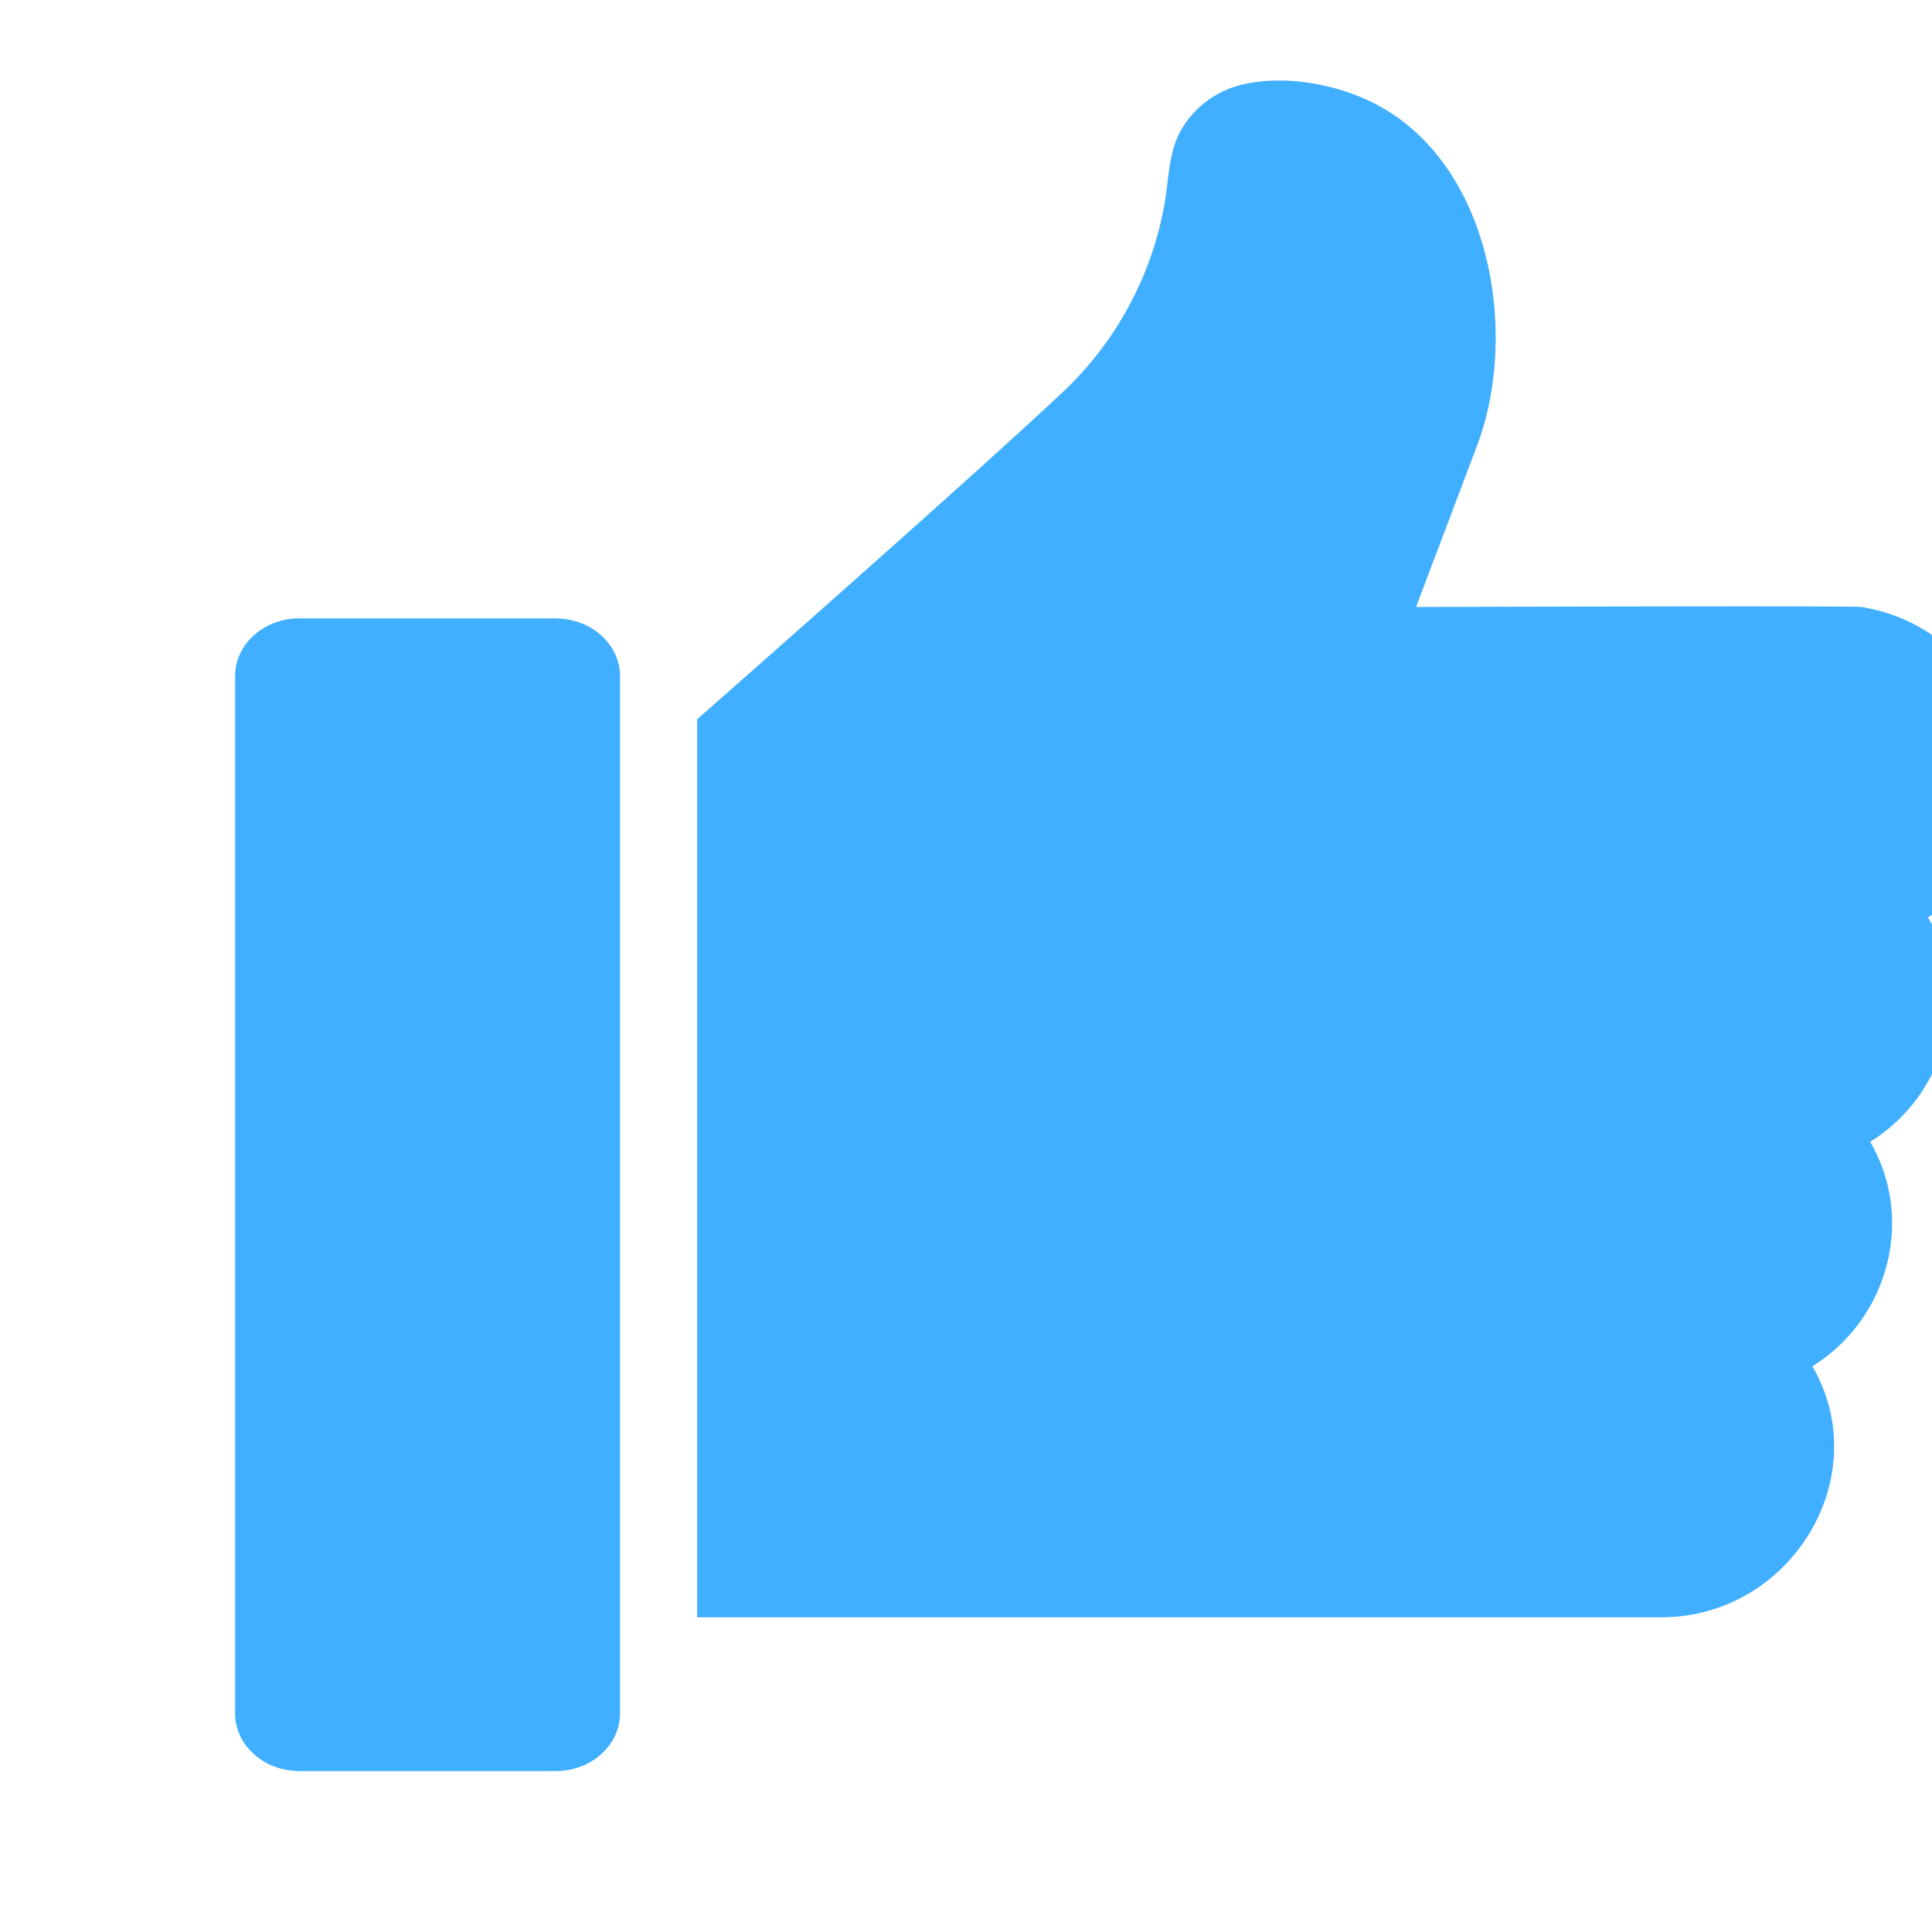 <svg xmlns="http://www.w3.org/2000/svg" width="16" height="16" viewBox="0 0 16 16" style="transform: translate(8%, 0);">
    <g fill="#41AFFF" fill-rule="nonzero">
        <path d="M3.324 5.121H1.198c-.292 0-.531.214-.531.477v8.591c0 .264.238.478.531.478h2.126c.293 0 .531-.214.531-.478V5.6c0-.264-.24-.478-.531-.478zM14.137 5.027c-.077-.012-3.69 0-3.69 0l.505-1.335c.349-.923.123-2.331-.843-2.832C9.795.697 9.355.615 9.001.702a.797.797 0 0 0-.488.355c-.123.2-.11.436-.154.659a2.819 2.819 0 0 1-.812 1.507c-.744.704-3.054 2.734-3.054 2.734v7.437h7.984c1.077 0 1.783-1.167 1.252-2.079.633-.393.85-1.222.479-1.859.633-.393.85-1.222.479-1.859 1.093-.68.727-2.36-.55-2.57z"/>
    </g>
</svg>
